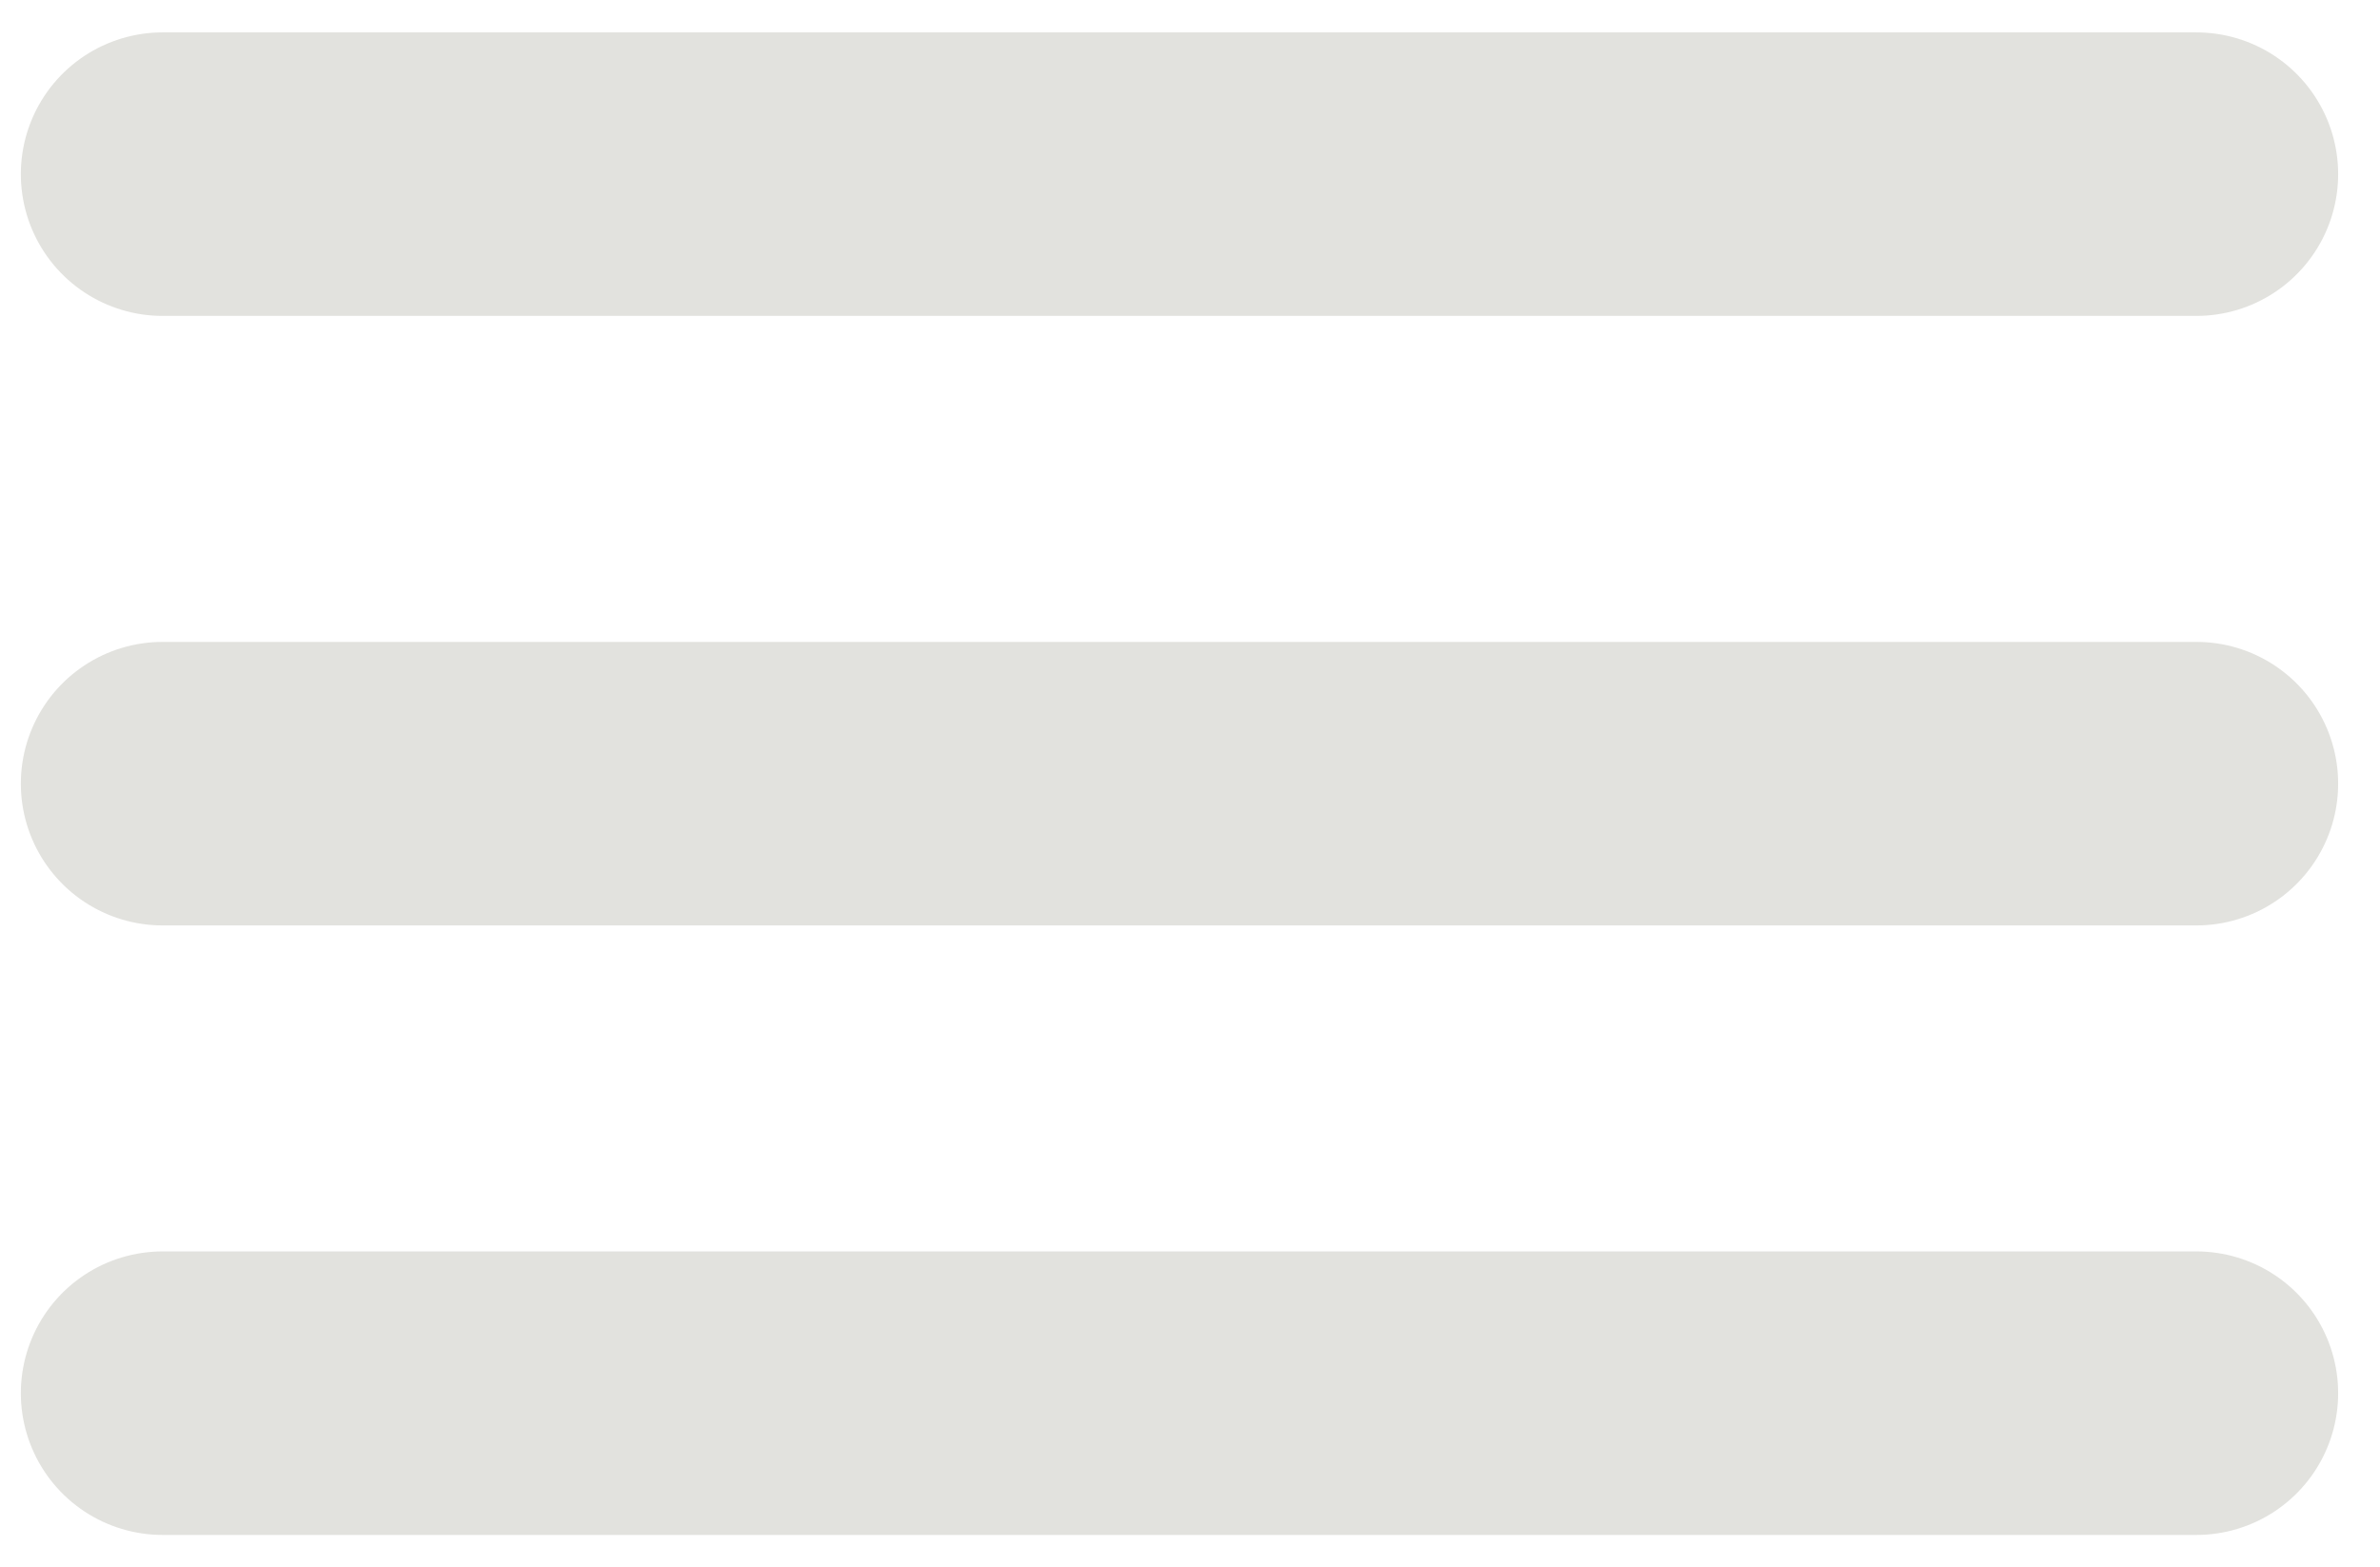 <svg width="41" height="27" viewBox="0 0 41 27" fill="none" xmlns="http://www.w3.org/2000/svg">
<path d="M2.801 3H37.837" stroke="#E2E2DE" stroke-width="4.884" stroke-linecap="round"/>
<path d="M2.801 13.5H37.837" stroke="#E2E2DE" stroke-width="4.884" stroke-linecap="round"/>
<path d="M2.801 24H37.837" stroke="#E2E2DE" stroke-width="4.884" stroke-linecap="round"/>
</svg>
